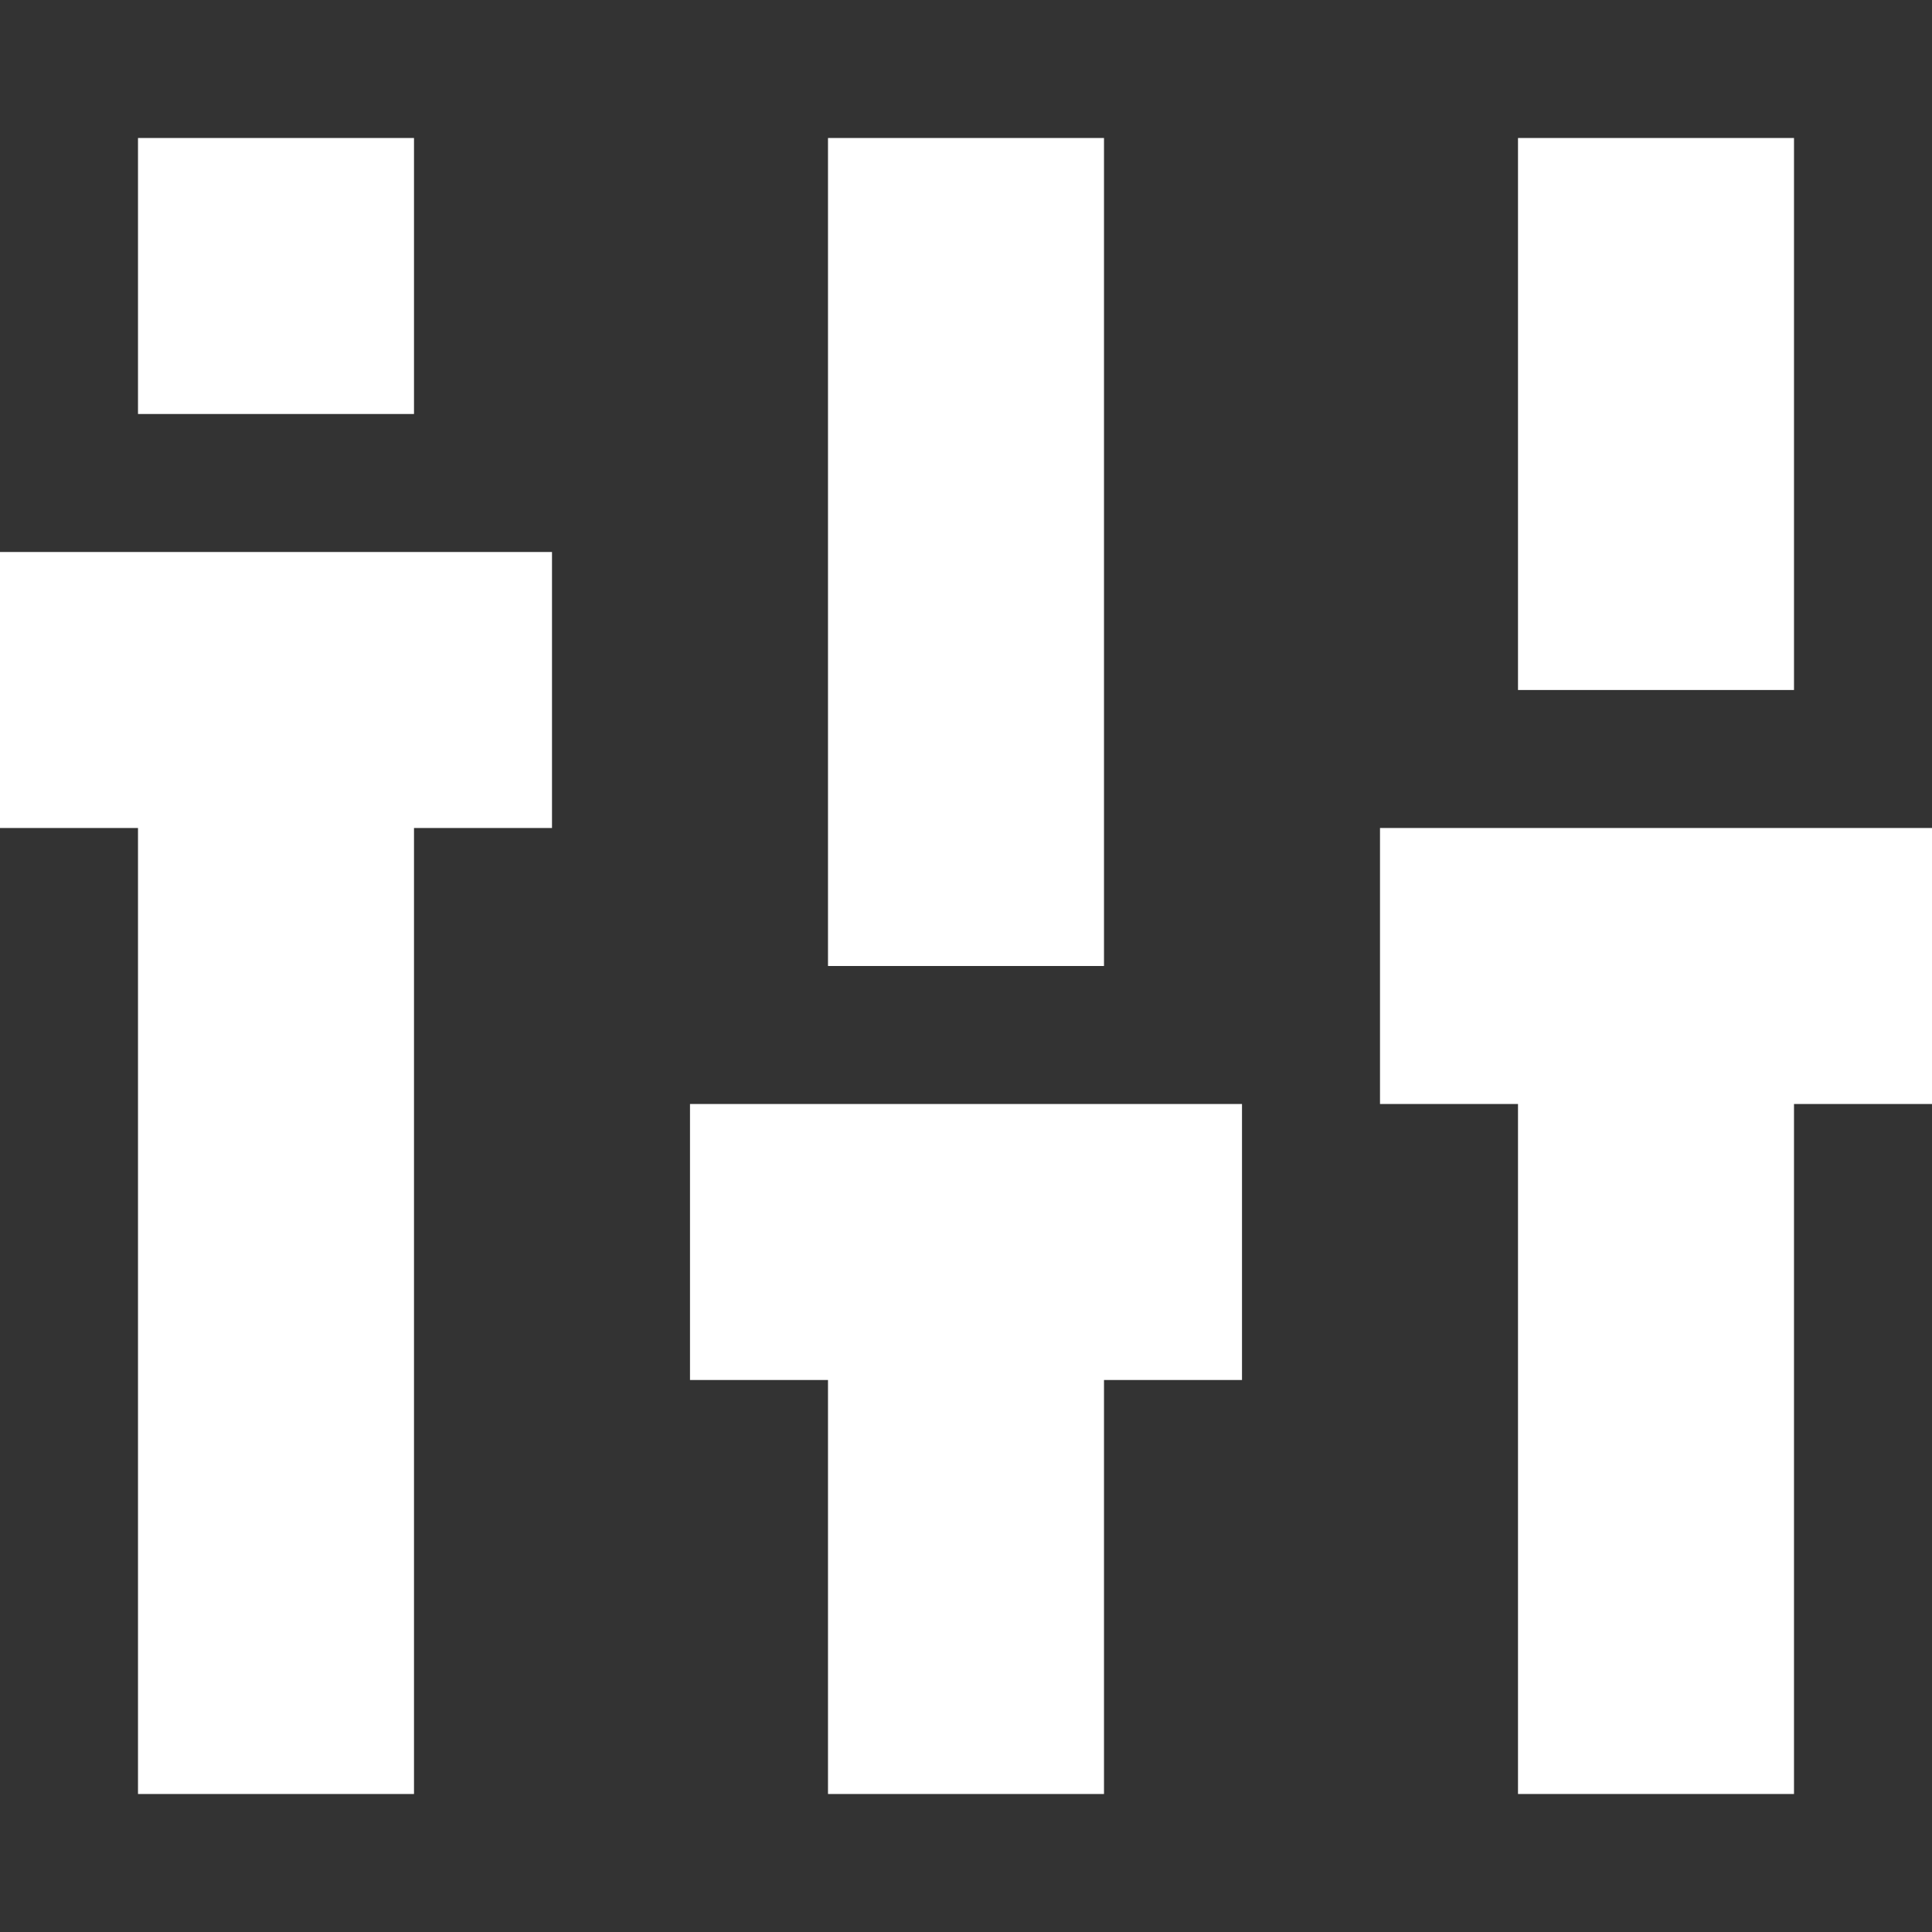<svg id="Capa_1" enable-background="new 0 0 451.111 451.111" height="512" viewBox="0 0 451.111 451.111" width="512" xmlns="http://www.w3.org/2000/svg" fill="white"><rect x="0" y="0" width="451.111" height="451.111" fill="#333333" stroke="none"/><path d="m32.222 32.222h64.444v64.444h-64.444z"/><path d="m0 193.333h32.222v225.556h64.444v-225.556h32.222v-64.444h-128.888z"/><path d="m193.333 32.222h64.444v193.333h-64.444z"/><path d="m161.111 322.222h32.222v96.667h64.444v-96.667h32.223v-64.444h-128.889z"/><path d="m354.445 32.222h64.444v128.889h-64.444z"/><path d="m451.111 193.333h-128.889v64.444h32.222v161.111h64.444v-161.11h32.222v-64.445z"/></svg>